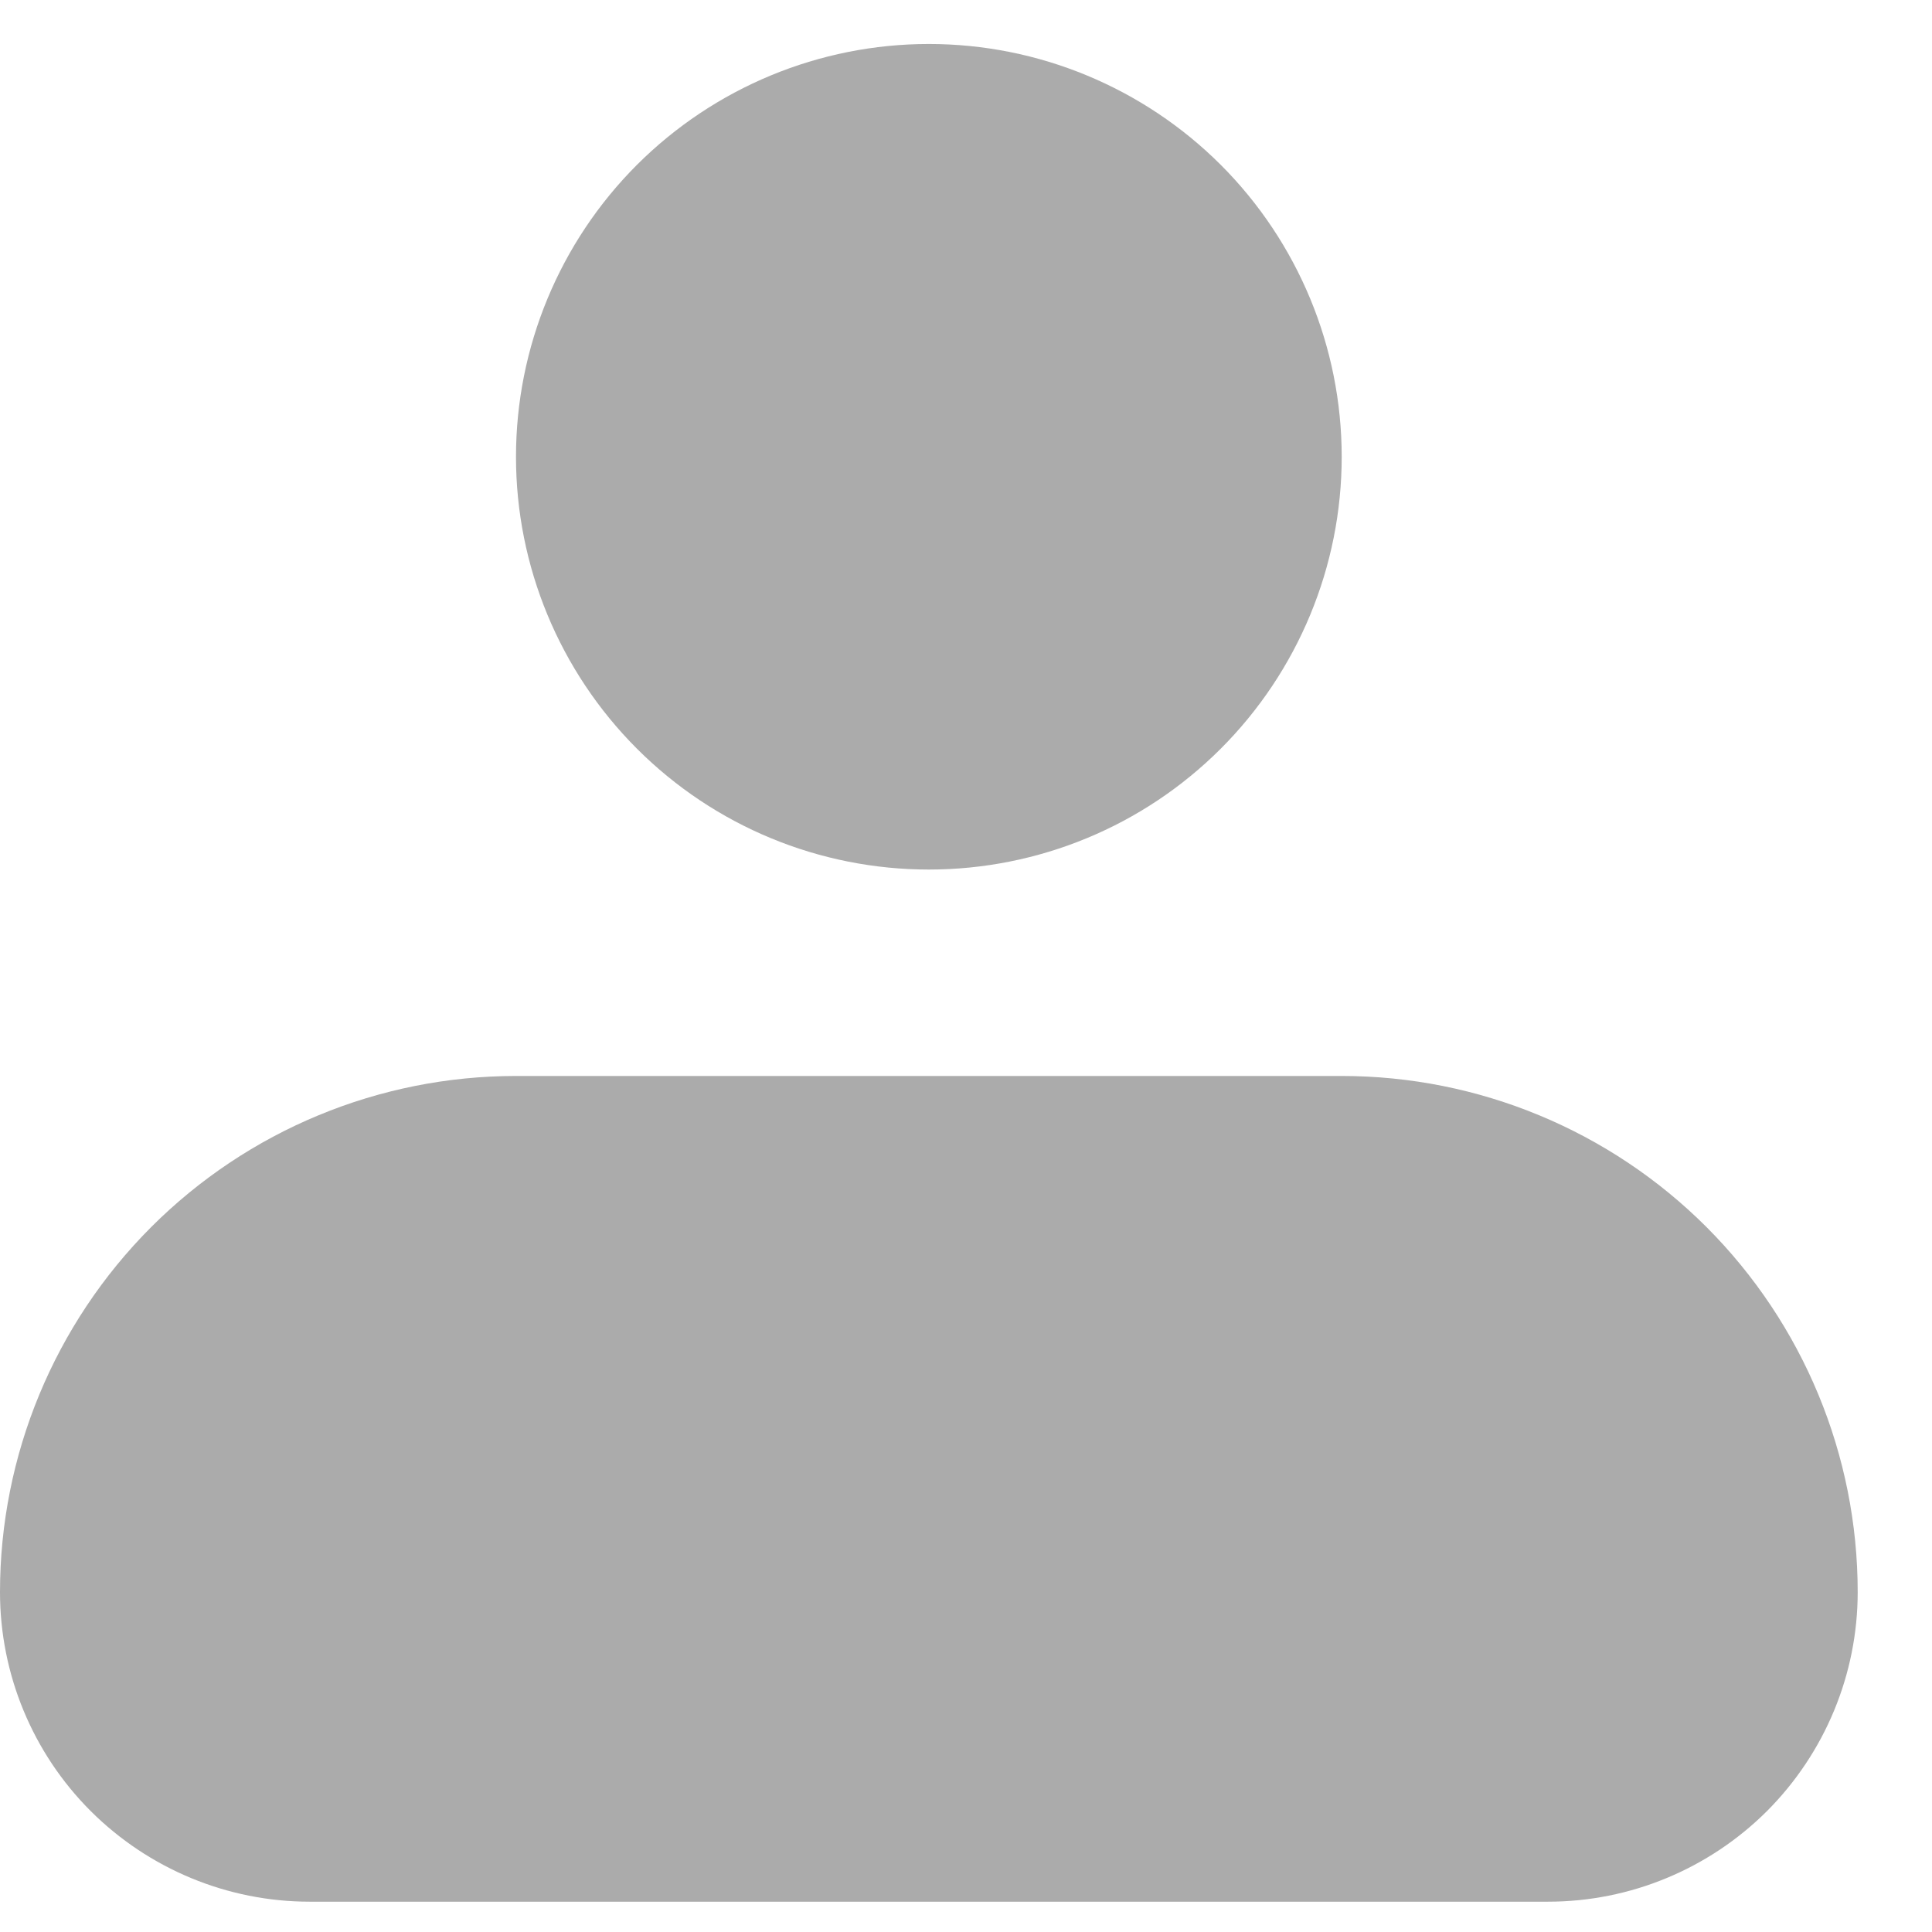<svg width="13" height="13" viewBox="0 0 13 13" fill="none" xmlns="http://www.w3.org/2000/svg">
<path fill-rule="evenodd" clip-rule="evenodd" d="M3.472 3.074C3.472 2.337 3.765 1.63 4.286 1.109C4.807 0.589 5.513 0.296 6.25 0.296C6.987 0.296 7.693 0.589 8.214 1.109C8.735 1.63 9.028 2.337 9.028 3.074C9.028 3.81 8.735 4.517 8.214 5.038C7.693 5.559 6.987 5.851 6.25 5.851C5.513 5.851 4.807 5.559 4.286 5.038C3.765 4.517 3.472 3.81 3.472 3.074ZM3.472 7.24C2.551 7.24 1.668 7.606 1.017 8.257C0.366 8.909 0 9.792 0 10.713C0 11.265 0.219 11.795 0.61 12.186C1.001 12.576 1.531 12.796 2.083 12.796H10.417C10.969 12.796 11.499 12.576 11.89 12.186C12.28 11.795 12.5 11.265 12.5 10.713C12.5 9.792 12.134 8.909 11.483 8.257C10.832 7.606 9.949 7.24 9.028 7.24H3.472Z" fill="#ABABAB"/>
</svg>
